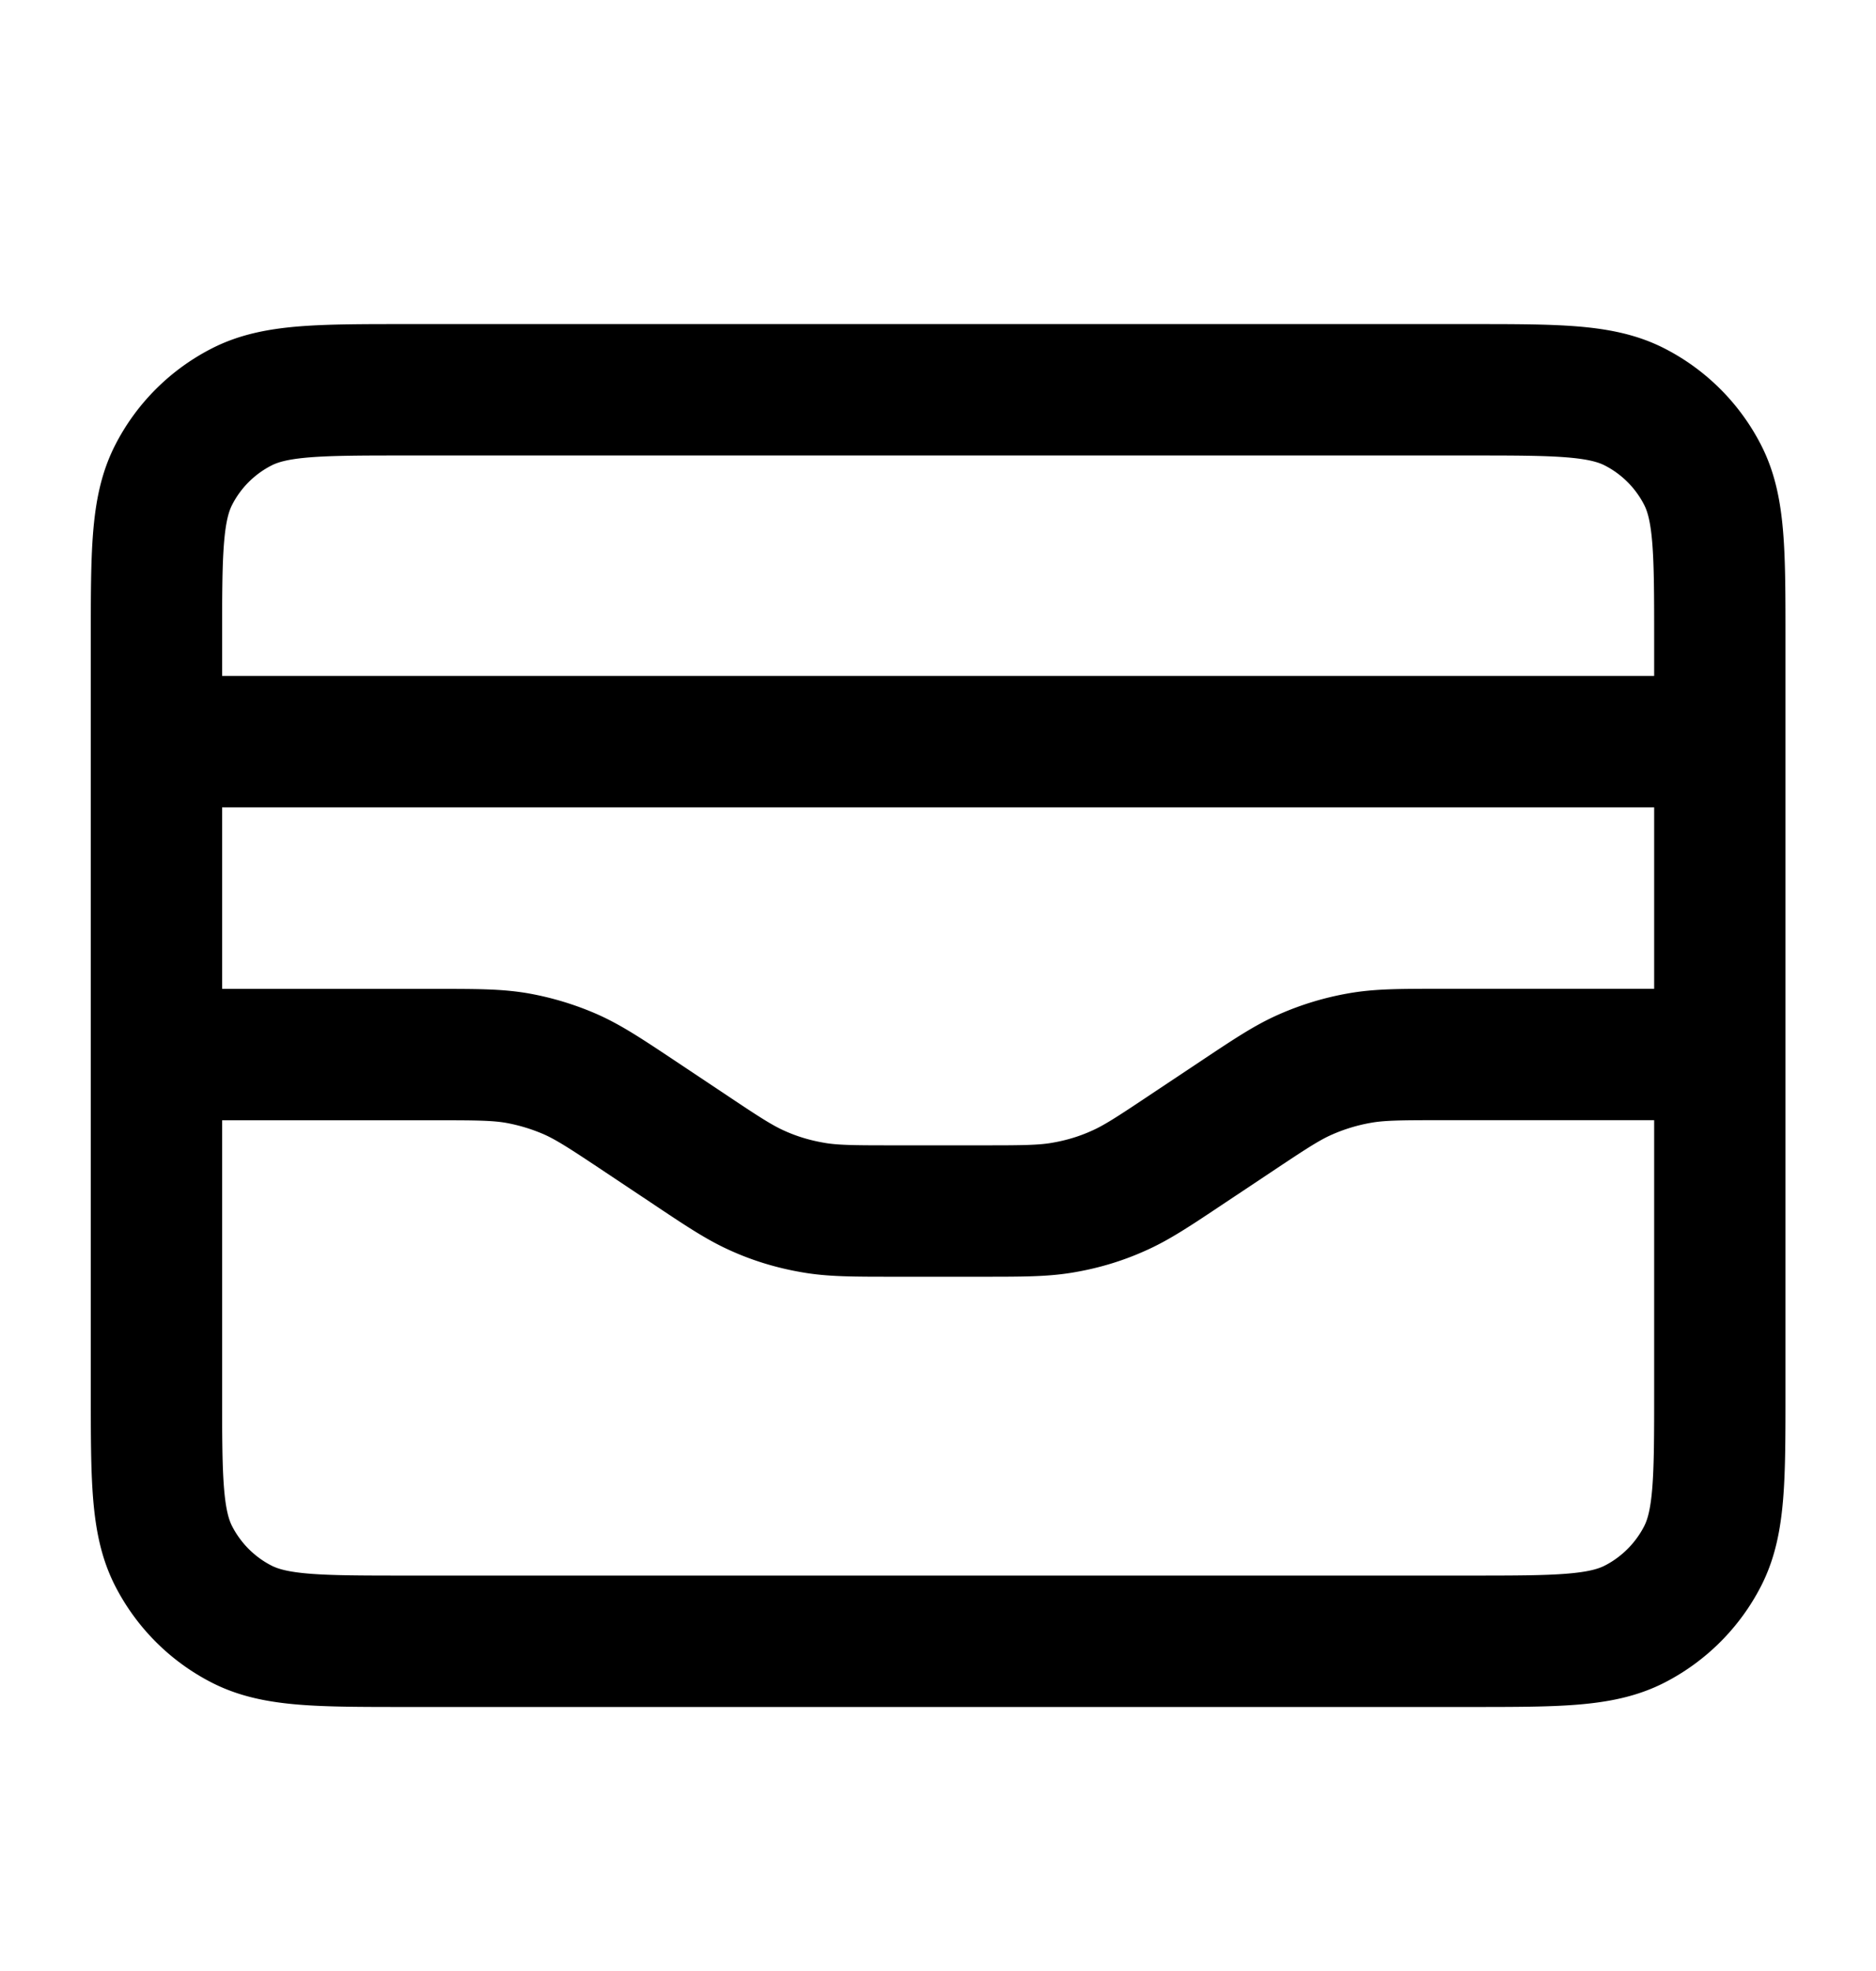 <svg xmlns="http://www.w3.org/2000/svg" fill="none" viewBox="0 0 20 21"><path stroke="currentColor" stroke-linecap="round" stroke-linejoin="round" stroke-width="1.4" d="M18.335 7.902H1.668m0 3.334h2.956c.45 0 .675 0 .892.038.194.035.382.092.562.17.202.089.39.214.764.463l.485.323c.374.25.562.375.764.463.18.08.369.136.562.17.217.04.443.04.893.04h.91c.451 0 .676 0 .894-.04.193-.034.381-.09.561-.17.203-.088.39-.213.765-.463l.484-.322c.375-.25.562-.375.765-.463a2.5 2.5 0 0 1 .561-.17c.218-.04.443-.04.893-.04h2.956M1.668 6.82v8c0 .933 0 1.4.182 1.757.16.313.414.568.728.728.357.182.823.182 1.757.182h11.333c.933 0 1.4 0 1.757-.182.313-.16.568-.415.728-.728.182-.357.182-.824.182-1.757v-8c0-.933 0-1.4-.182-1.757a1.667 1.667 0 0 0-.728-.728c-.357-.182-.824-.182-1.757-.182H4.335c-.934 0-1.4 0-1.757.182-.314.16-.569.415-.728.728-.182.357-.182.824-.182 1.757Z"/></svg>